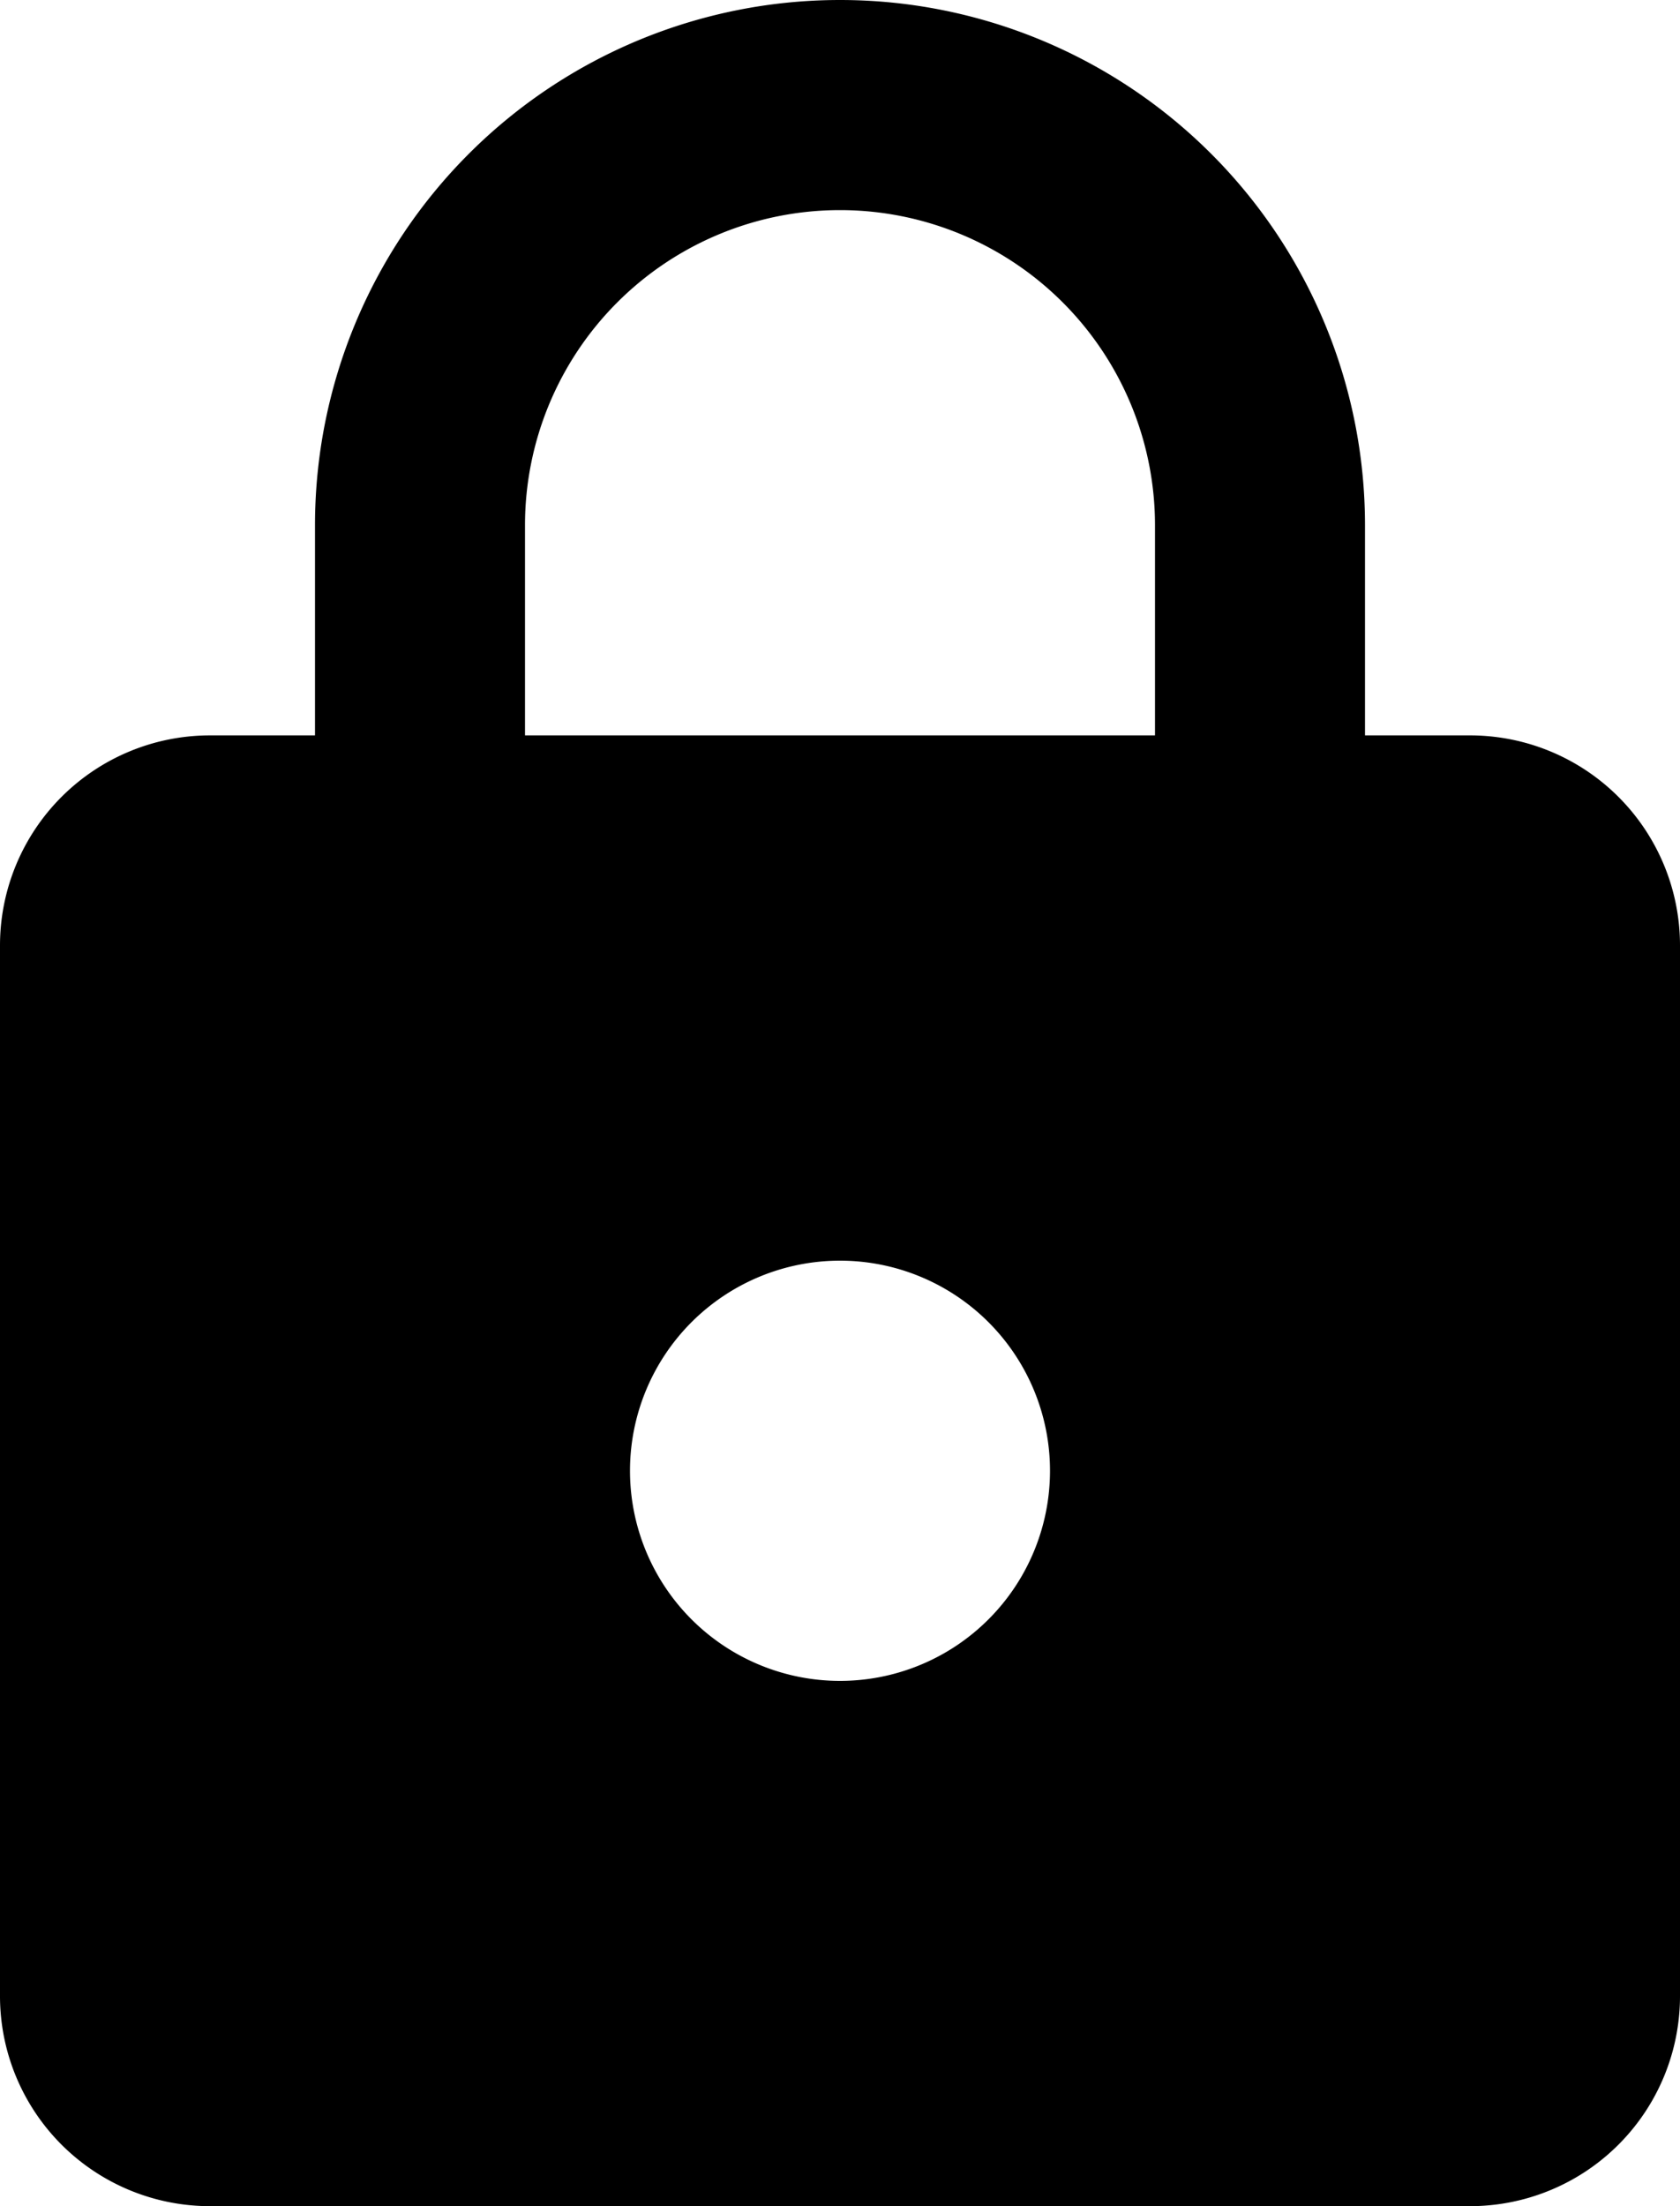 <svg viewBox="0 0 16 21"><title>password</title><path d="M18,8H17V6A5,5,0,0,0,7,6V8H6a2,2,0,0,0-2,2V20a2,2,0,0,0,2,2H18a2,2,0,0,0,2-2V10A2,2,0,0,0,18,8Zm-6,9a2,2,0,1,1,2-2A2,2,0,0,1,12,17ZM9,8V6a3,3,0,0,1,6,0V8Z" transform="translate(-4 -1)"  fill-rule="evenodd"/></svg>
